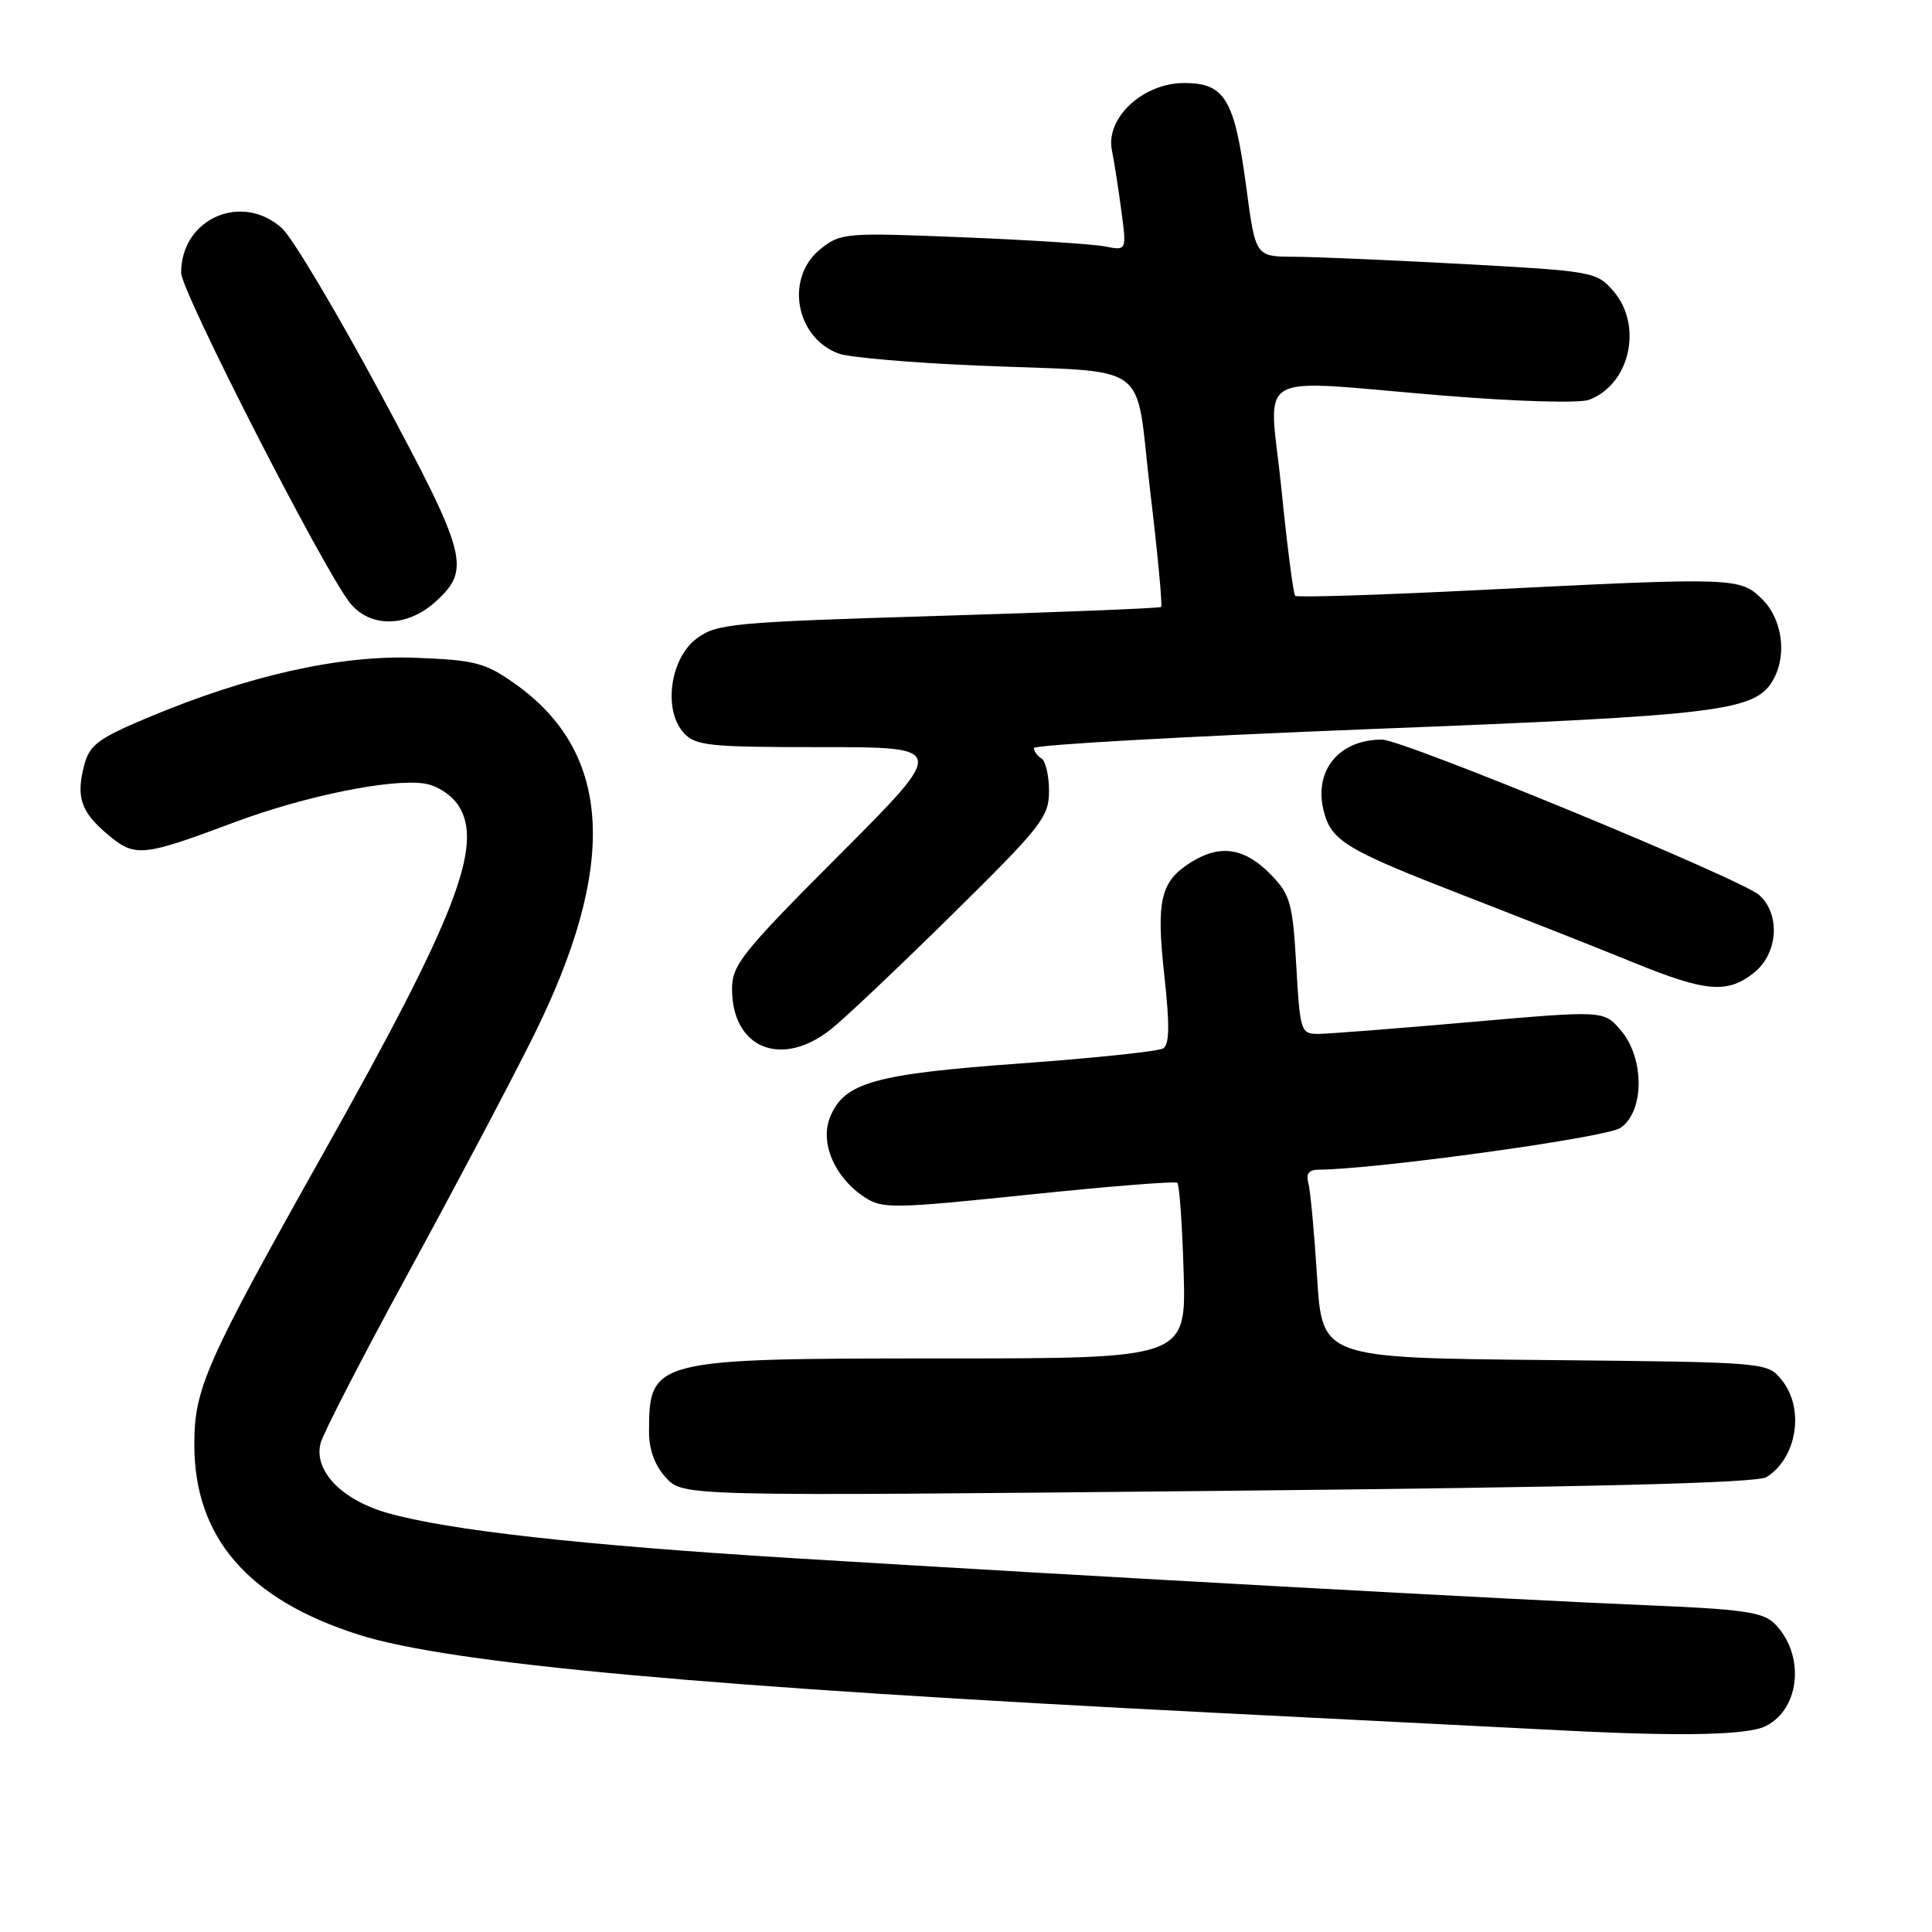 <?xml version="1.0" encoding="UTF-8" standalone="no"?>
<!DOCTYPE svg PUBLIC "-//W3C//DTD SVG 1.1//EN" "http://www.w3.org/Graphics/SVG/1.1/DTD/svg11.dtd" >
<svg xmlns="http://www.w3.org/2000/svg" xmlns:xlink="http://www.w3.org/1999/xlink" version="1.1" viewBox="0 0 256 256">
 <g >
 <path fill="currentColor"
d=" M 233.98 228.71 C 238.58 226.39 239.19 219.19 235.14 215.14 C 233.61 213.61 230.92 213.22 217.91 212.69 C 200.86 211.99 144.46 208.88 105.00 206.46 C 77.13 204.75 59.35 202.77 51.32 200.47 C 45.25 198.73 41.56 194.89 42.47 191.25 C 42.80 189.96 48.02 179.82 54.08 168.71 C 60.14 157.59 67.57 143.55 70.58 137.50 C 81.96 114.70 81.18 99.70 68.15 90.54 C 64.28 87.81 62.92 87.46 55.07 87.16 C 45.10 86.77 32.95 89.48 19.58 95.09 C 13.00 97.86 11.87 98.70 11.16 101.39 C 10.05 105.63 10.71 107.58 14.30 110.60 C 17.89 113.62 18.89 113.52 31.00 108.98 C 40.33 105.49 51.71 103.16 56.22 103.82 C 57.87 104.06 59.81 105.31 60.74 106.73 C 64.14 111.91 60.41 121.54 43.02 152.50 C 27.23 180.61 25.75 183.95 25.75 191.41 C 25.75 203.73 32.85 211.94 47.54 216.61 C 59.66 220.46 93.50 223.54 161.50 226.98 C 183.50 228.10 204.20 229.15 207.50 229.31 C 222.91 230.10 231.63 229.91 233.98 228.71 Z  M 234.06 195.73 C 238.12 193.20 239.15 186.64 236.09 182.86 C 234.18 180.50 234.18 180.50 204.68 180.21 C 175.19 179.92 175.19 179.92 174.52 169.21 C 174.15 163.32 173.63 157.71 173.36 156.75 C 173.02 155.55 173.43 155.00 174.68 154.99 C 182.22 154.95 212.74 150.75 214.68 149.47 C 217.91 147.36 217.95 140.22 214.75 136.50 C 212.50 133.88 212.50 133.88 194.70 135.44 C 184.91 136.30 175.86 137.00 174.59 137.00 C 172.38 137.00 172.25 136.59 171.76 127.93 C 171.30 119.79 170.97 118.57 168.53 116.03 C 165.05 112.39 161.83 111.82 158.00 114.14 C 153.76 116.72 153.16 119.18 154.29 129.36 C 155.00 135.85 154.96 138.41 154.13 138.92 C 153.50 139.31 145.00 140.20 135.24 140.91 C 115.90 142.31 111.89 143.43 110.01 147.97 C 108.59 151.39 110.57 156.02 114.57 158.64 C 116.93 160.19 118.36 160.16 136.30 158.30 C 146.86 157.20 155.72 156.49 156.00 156.73 C 156.28 156.97 156.65 162.30 156.84 168.58 C 157.17 180.00 157.17 180.00 125.04 180.00 C 86.44 180.00 86.00 180.11 86.00 189.77 C 86.00 192.11 86.78 194.22 88.25 195.81 C 90.50 198.26 90.50 198.26 161.39 197.55 C 210.83 197.06 232.81 196.51 234.06 195.73 Z  M 110.17 136.33 C 112.00 134.87 119.24 128.01 126.25 121.10 C 138.03 109.49 139.00 108.25 139.00 104.82 C 139.00 102.79 138.55 100.84 138.00 100.50 C 137.45 100.16 137.00 99.54 137.00 99.12 C 137.00 98.70 157.14 97.57 181.75 96.60 C 228.61 94.77 232.73 94.25 235.06 89.89 C 236.79 86.65 236.12 82.03 233.55 79.45 C 230.59 76.49 230.07 76.48 196.28 78.17 C 182.96 78.84 171.86 79.19 171.62 78.95 C 171.37 78.70 170.55 72.31 169.79 64.75 C 168.17 48.68 165.33 50.30 191.43 52.43 C 201.19 53.22 209.31 53.45 210.58 52.97 C 216.01 50.90 217.73 43.09 213.75 38.53 C 211.56 36.02 211.02 35.92 194.00 34.99 C 184.38 34.47 174.22 34.03 171.43 34.02 C 166.36 34.00 166.36 34.00 165.13 24.75 C 163.58 13.12 162.31 11.00 156.90 11.00 C 151.45 11.00 146.48 15.63 147.33 19.90 C 147.64 21.45 148.21 25.08 148.59 27.97 C 149.29 33.22 149.29 33.22 146.39 32.65 C 144.80 32.34 136.30 31.79 127.50 31.44 C 112.07 30.81 111.40 30.86 108.75 32.97 C 104.01 36.73 105.34 44.66 111.09 46.84 C 112.42 47.35 120.71 48.07 129.51 48.44 C 153.07 49.43 150.31 47.42 152.41 65.10 C 153.40 73.37 154.05 80.26 153.85 80.43 C 153.66 80.59 140.37 81.13 124.32 81.61 C 97.00 82.44 94.97 82.63 92.32 84.60 C 88.79 87.23 87.84 94.06 90.59 97.10 C 92.15 98.82 93.88 99.00 108.89 99.00 C 125.47 99.00 125.47 99.00 111.24 113.26 C 98.33 126.20 97.00 127.85 97.00 131.04 C 97.00 138.95 103.60 141.60 110.17 136.33 Z  M 232.37 128.93 C 235.59 126.39 235.97 121.19 233.12 118.61 C 230.78 116.49 185.91 98.00 183.12 98.00 C 177.42 98.00 174.06 102.10 175.39 107.43 C 176.39 111.42 178.31 112.58 193.74 118.57 C 201.86 121.72 212.10 125.76 216.50 127.56 C 226.02 131.44 228.86 131.69 232.37 128.93 Z  M 57.70 79.74 C 62.43 75.45 61.95 73.61 50.50 52.30 C 44.65 41.41 38.74 31.49 37.37 30.25 C 32.04 25.43 24.00 28.97 24.00 36.14 C 24.00 38.60 42.80 75.37 46.35 79.86 C 49.00 83.21 53.92 83.16 57.70 79.74 Z "/>
</g>
</svg>